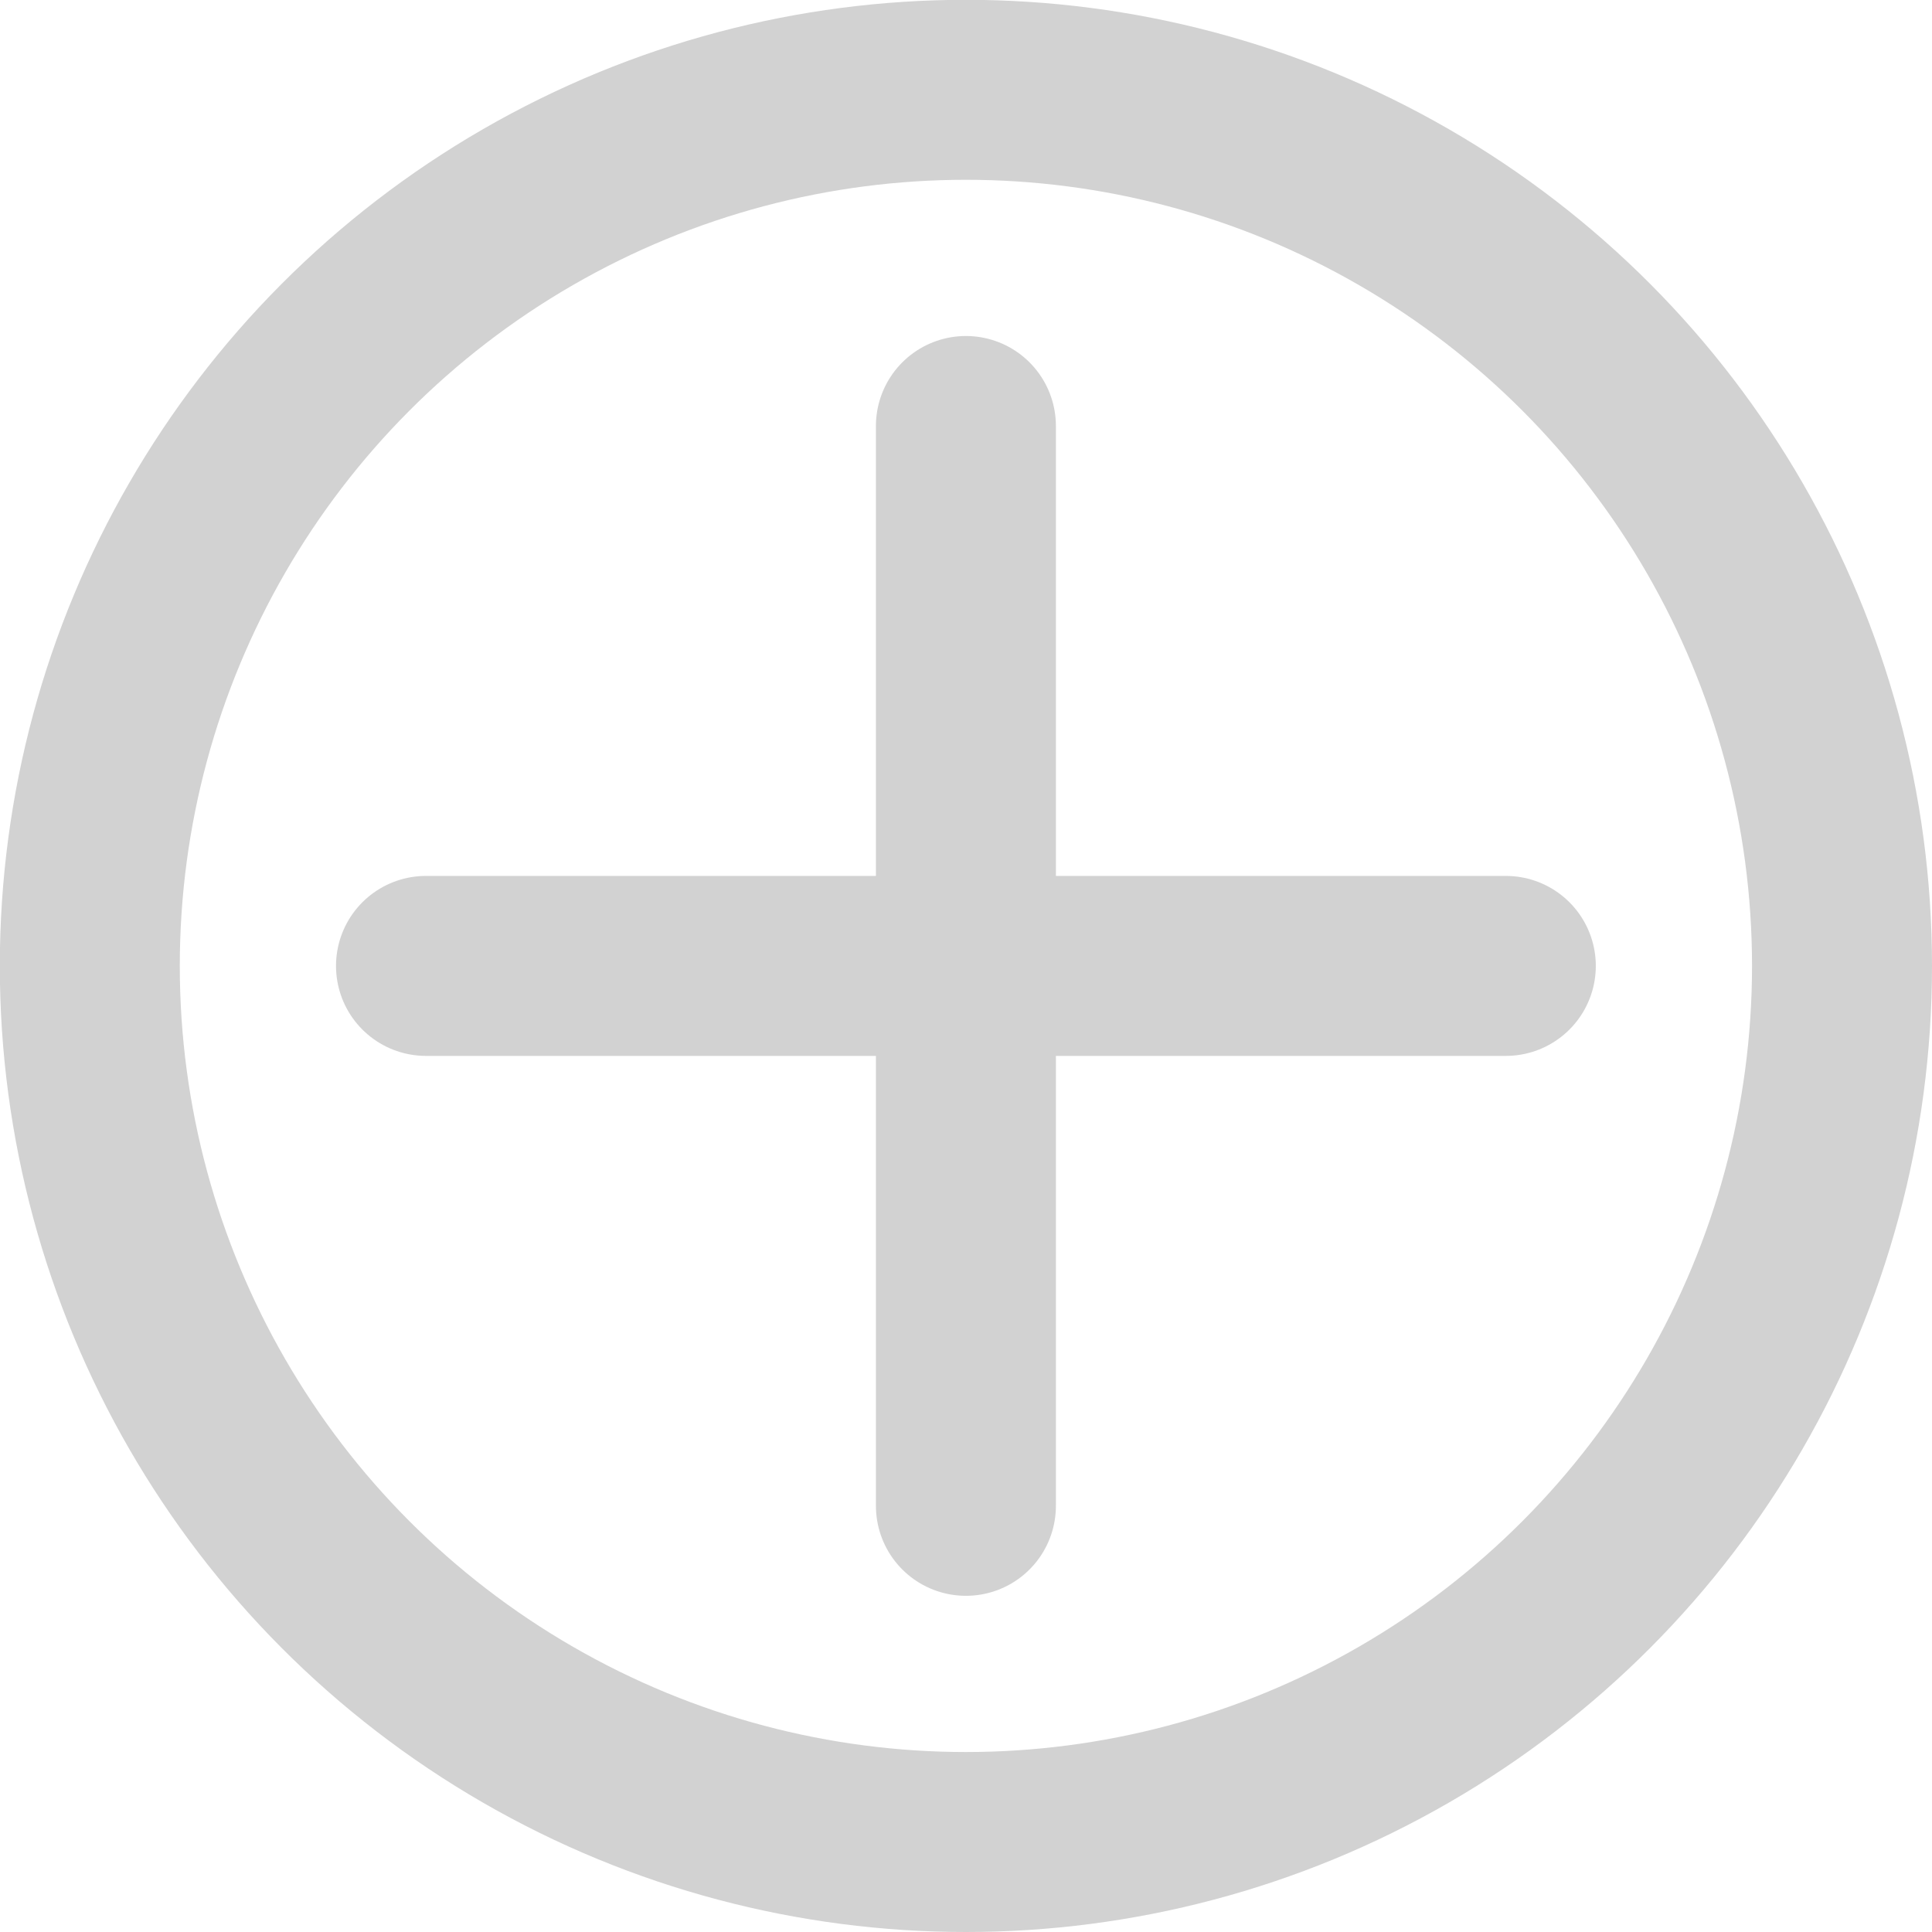 <?xml version="1.0" encoding="UTF-8" standalone="no"?>
<svg
   xmlns:dc="http://purl.org/dc/elements/1.1/"
   xmlns:cc="http://creativecommons.org/ns#"
   xmlns:rdf="http://www.w3.org/1999/02/22-rdf-syntax-ns#"
   xmlns:svg="http://www.w3.org/2000/svg"
   xmlns="http://www.w3.org/2000/svg"
   id="svg8"
   version="1.1"
   viewBox="0 0 10.735 10.735"
   height="10.735mm"
   width="10.735mm">
  <defs
     id="defs2" />
  <g
     transform="translate(0.112,0.612)"
     id="layer1">
    <circle
       r="4.868"
       cy="4.755"
       cx="5.255"
       id="path879"
       style="fill:none;stroke:#d2d2d2;stroke-width:1;stroke-linecap:round;stroke-linejoin:round;stroke-miterlimit:4;stroke-dasharray:none;stroke-opacity:1" />
    <path
       id="path891"
       d="m 2.255,4.755 h 6"
       style="fill:none;stroke:#d2d2d2;stroke-width:1;stroke-linecap:round;stroke-linejoin:miter;stroke-opacity:1;stroke-miterlimit:4;stroke-dasharray:none" />
    <path
       id="path893"
       d="m 5.255,1.755 v 6"
       style="fill:none;stroke:#d2d2d2;stroke-width:1;stroke-linecap:round;stroke-linejoin:miter;stroke-opacity:1;paint-order:normal;stroke-miterlimit:4;stroke-dasharray:none" />
  </g>
</svg>
